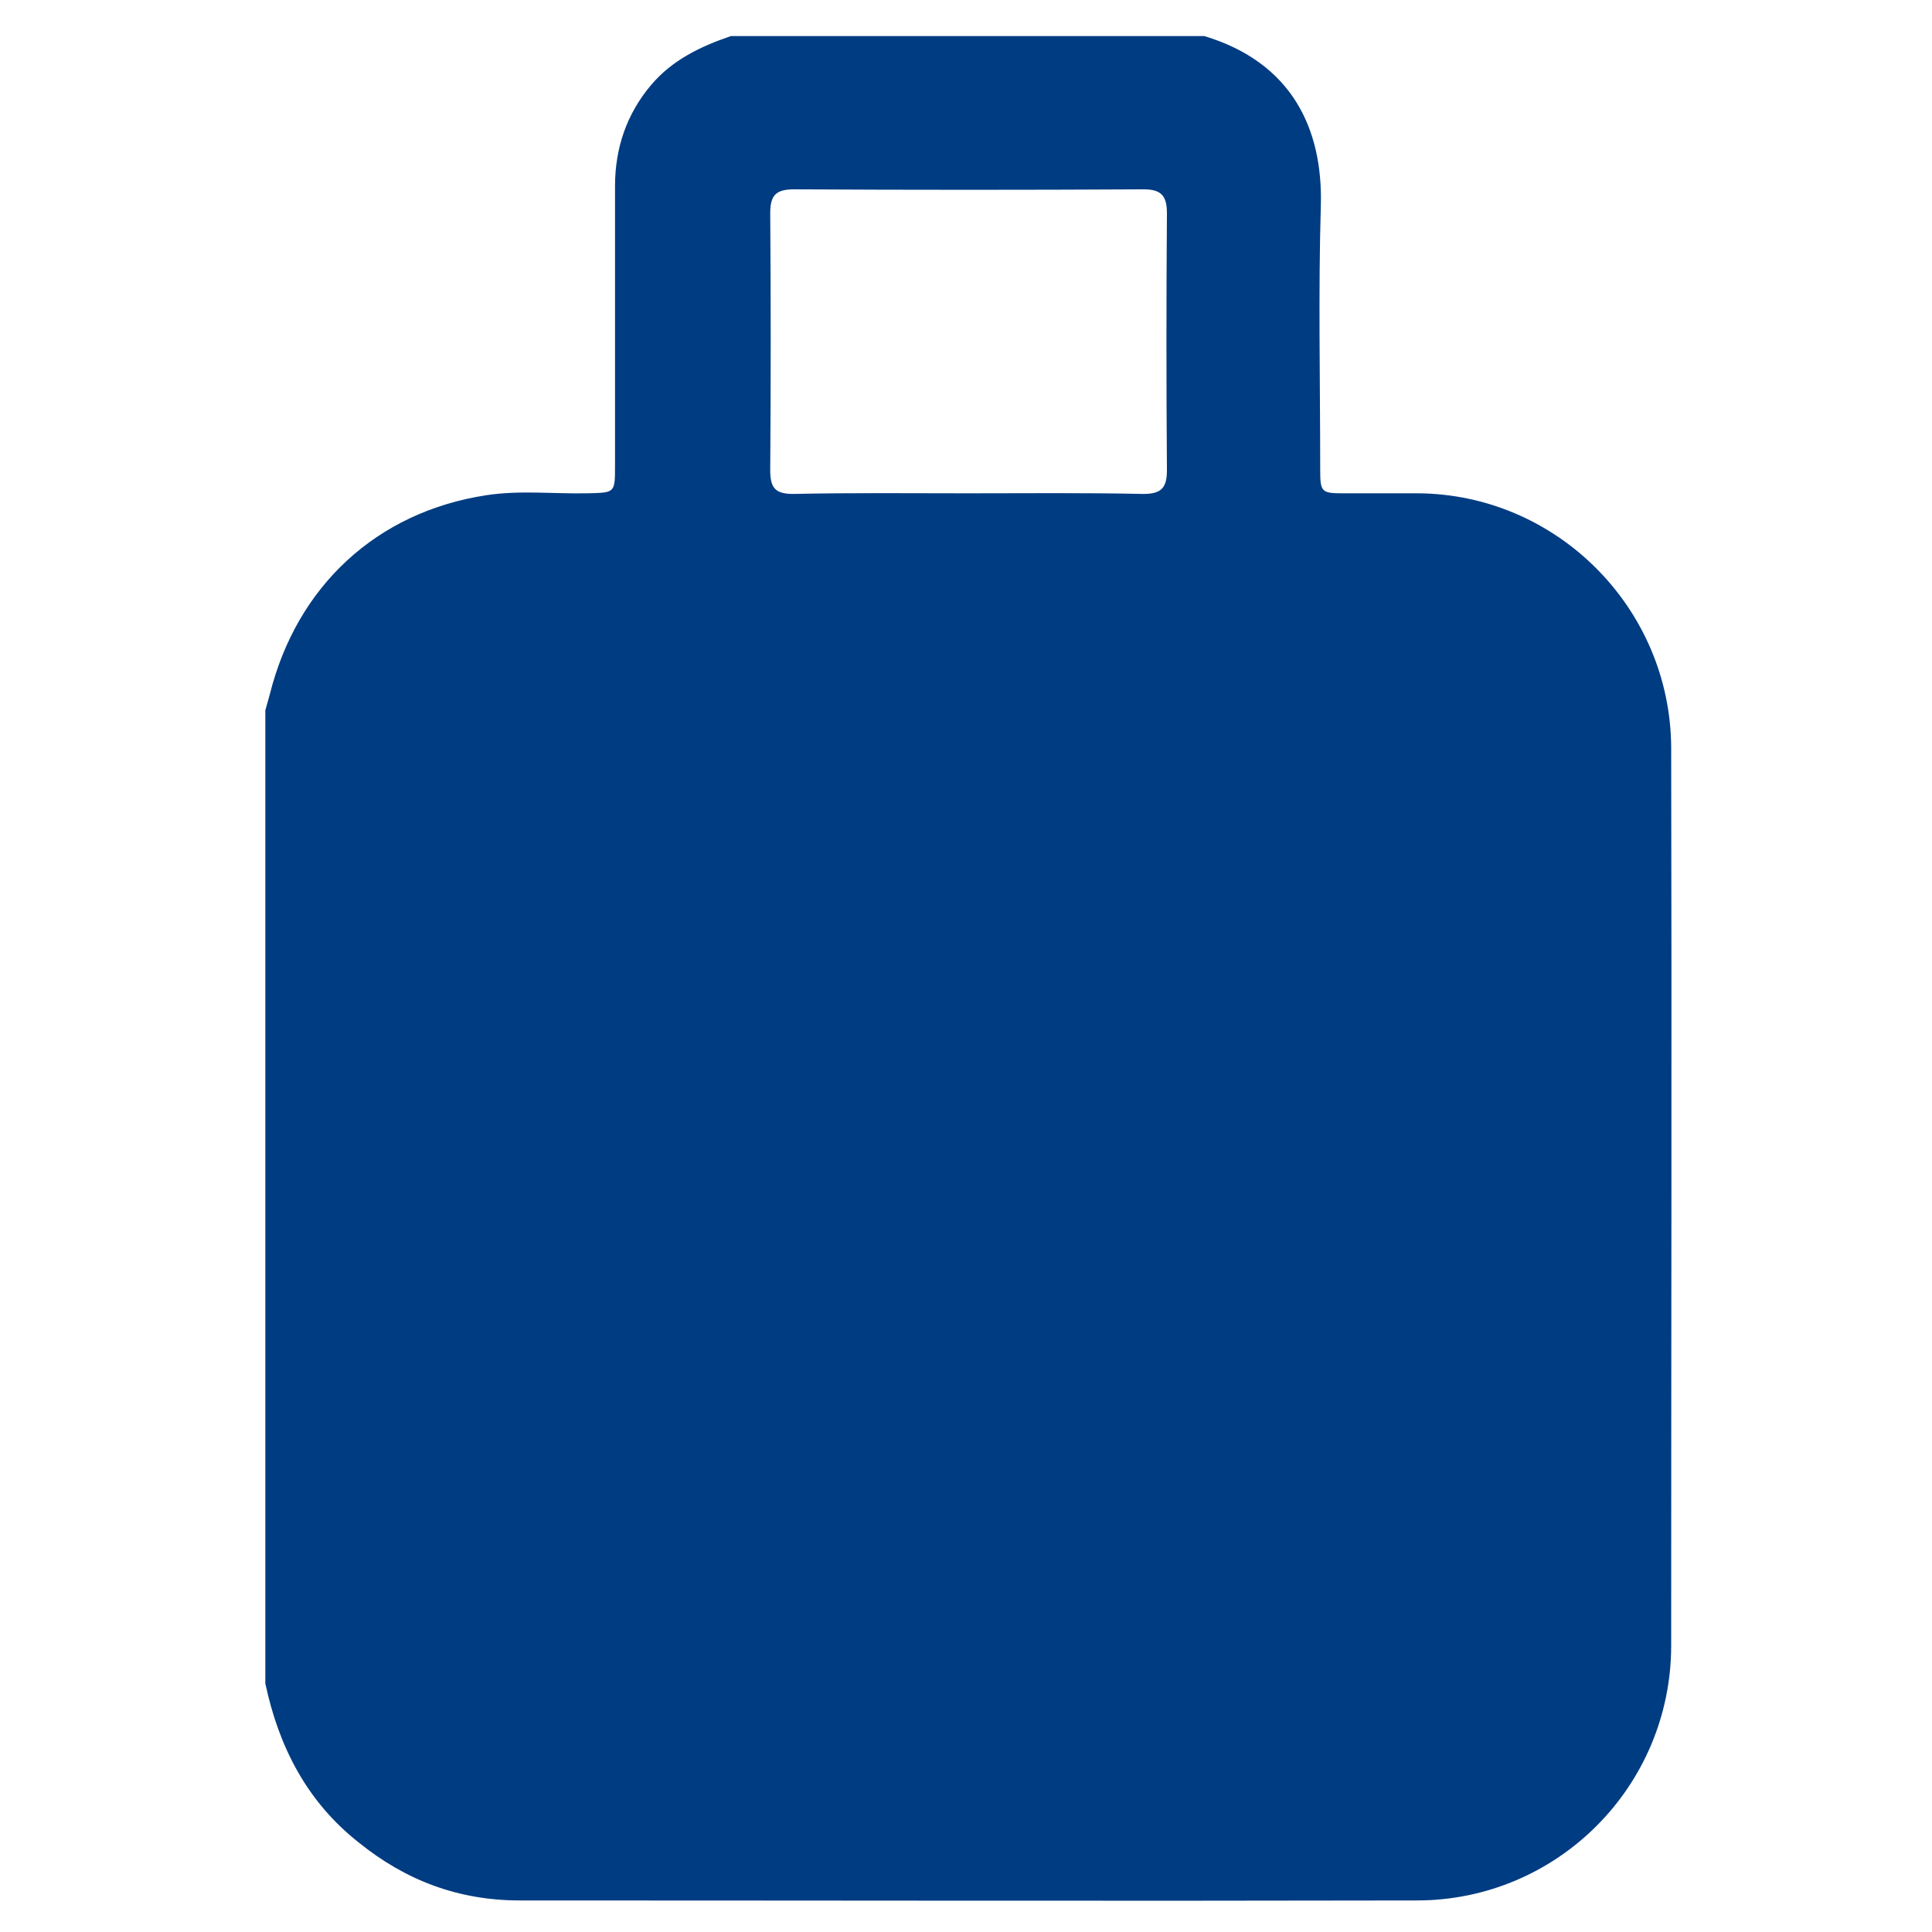 <?xml version="1.0" encoding="utf-8"?>
<!-- Generator: Adobe Illustrator 26.0.2, SVG Export Plug-In . SVG Version: 6.00 Build 0)  -->
<svg version="1.1" id="Capa_1" xmlns="http://www.w3.org/2000/svg" xmlns:xlink="http://www.w3.org/1999/xlink" x="0px" y="0px"
	 viewBox="0 0 300 300" style="enable-background:new 0 0 300 300;" xml:space="preserve">
<style type="text/css">
	.st0{fill:#003C82;}
</style>
<g>
	<path class="st0" d="M41.2,261.4c0-50.4,0-100.7,0-151.1c0.2-0.8,0.5-1.7,0.7-2.5C46.1,91,58.5,79.5,75.5,76.9
		c5.2-0.8,10.4-0.2,15.6-0.3c4.4-0.1,4.4,0,4.4-4.3c0-14.5,0-28.9,0-43.4c0-5.9,1.8-11.2,5.6-15.7c3.3-3.9,7.7-6,12.4-7.6
		c24.5,0,49,0,73.5,0c13.6,4.1,18.4,14.4,18.1,26.2c-0.4,13.7-0.1,27.4-0.1,41.1c0,3.6,0.2,3.7,3.8,3.7c3.8,0,7.5,0,11.3,0
		c21.6,0.1,39.3,17.8,39.4,39.5c0.1,46.5,0,93,0,139.4c0,21.9-17.7,39.6-39.5,39.6c-46.4,0.1-92.9,0-139.3,0c-9.5,0-17.7-3.1-25-9
		C47.7,279.8,43.3,271.3,41.2,261.4z M150.3,76.6c9.1,0,18.1-0.1,27.2,0.1c2.8,0,3.7-0.9,3.7-3.7c-0.1-13.3-0.1-26.6,0-39.9
		c0-2.7-0.9-3.7-3.6-3.7c-18.1,0.1-36.2,0.1-54.3,0c-2.8,0-3.7,0.9-3.7,3.7c0.1,13.3,0.1,26.6,0,39.9c0,2.8,0.8,3.7,3.6,3.7
		C132.2,76.5,141.2,76.6,150.3,76.6z"/>
</g>
</svg>
